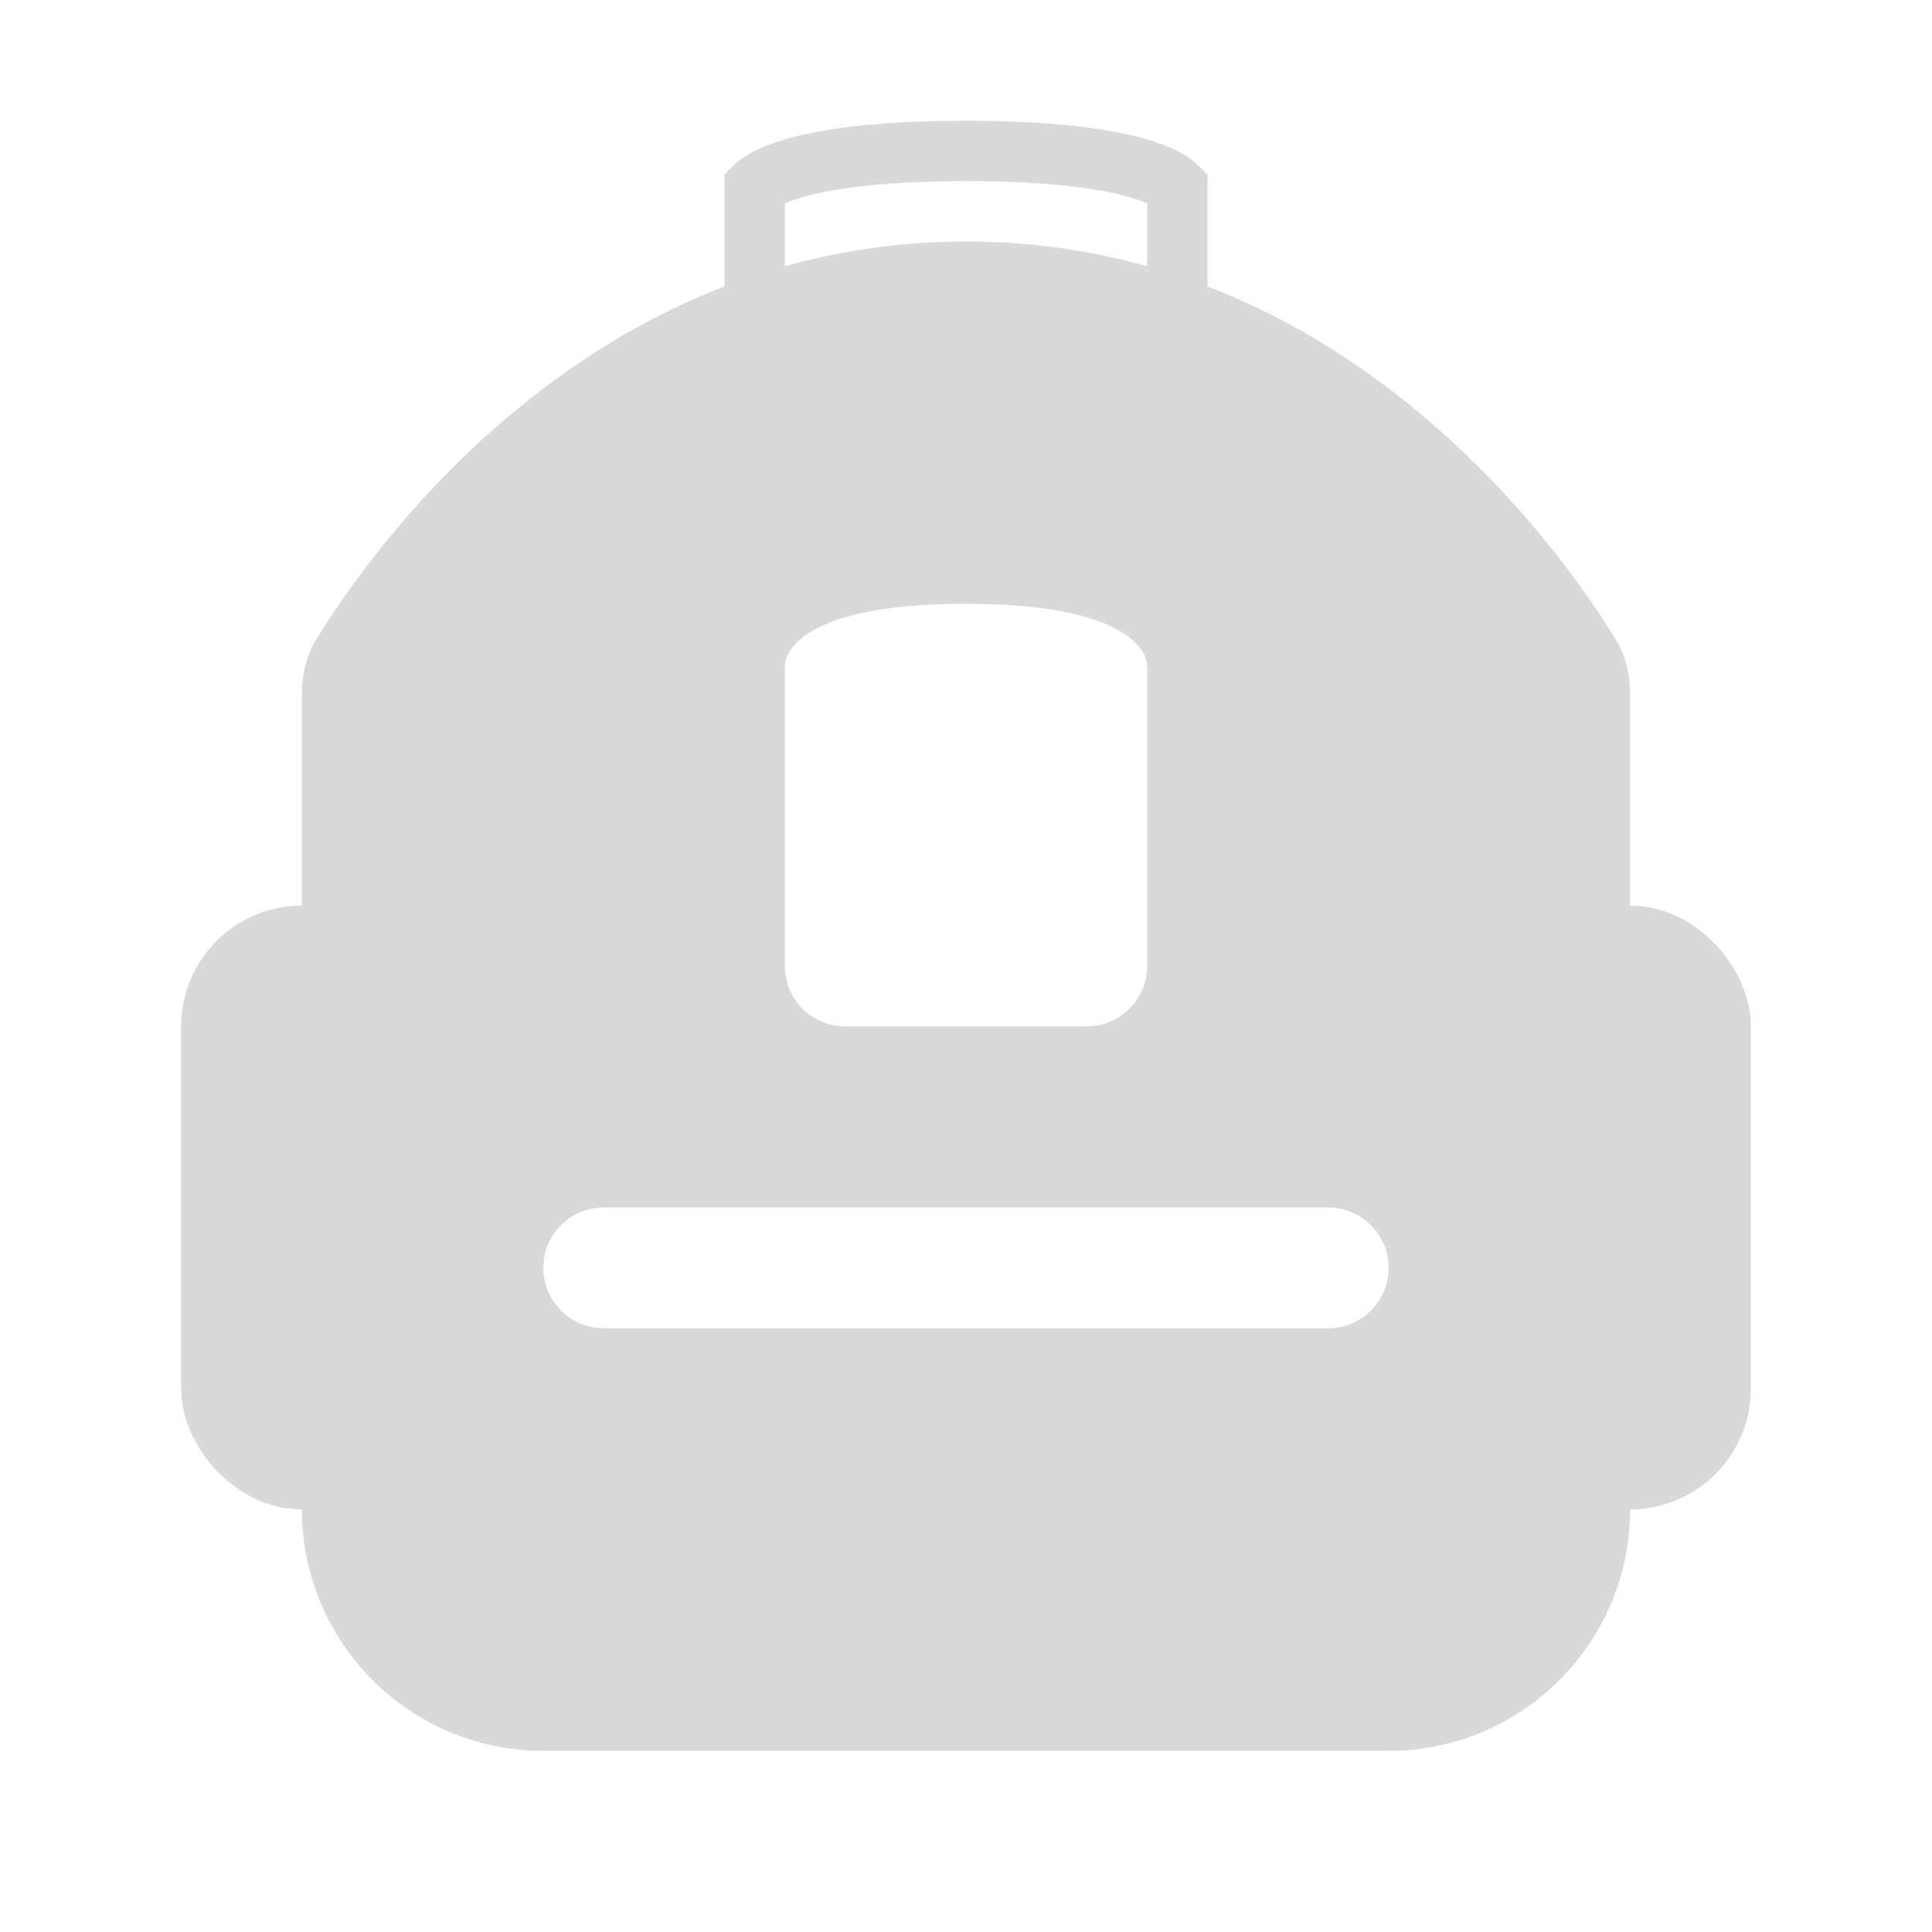 <svg width="32" height="32" viewBox="0 0 32 32" fill="none" xmlns="http://www.w3.org/2000/svg">
<rect x="3.5" y="15.5" width="4" height="9" rx="1.5" fill="#D9D9D9" stroke="#D9D9D9"/>
<rect x="24.5" y="15.5" width="4" height="9" rx="1.5" fill="#D9D9D9" stroke="#D9D9D9"/>
<path fill-rule="evenodd" clip-rule="evenodd" d="M5 11.492C5 11.169 5.076 10.853 5.246 10.577C6.178 9.063 9.763 4 16 4C22.237 4 25.822 9.063 26.754 10.577C26.924 10.853 27 11.169 27 11.492V25C27 27.209 25.209 29 23 29H9C6.791 29 5 27.209 5 25V11.492ZM9 21C9 20.448 9.448 20 10 20H22C22.552 20 23 20.448 23 21C23 21.552 22.552 22 22 22H10C9.448 22 9 21.552 9 21ZM18 17C18.552 17 19 16.552 19 16L19 11C19 11 19 10 16 10C13 10 13 11 13 11L13 16C13 16.552 13.448 17 14 17H18Z" fill="#D9D9D9"/>
<path d="M19 8.5L13 8.5C12.724 8.5 12.5 8.276 12.5 8L12.5 3.096C12.53 3.066 12.594 3.012 12.724 2.947C13.119 2.749 14.025 2.5 16 2.5C17.974 2.5 18.881 2.749 19.276 2.947C19.406 3.012 19.47 3.066 19.5 3.096L19.5 8C19.5 8.276 19.276 8.5 19 8.5Z" stroke="#D9D9D9"/>
</svg>
